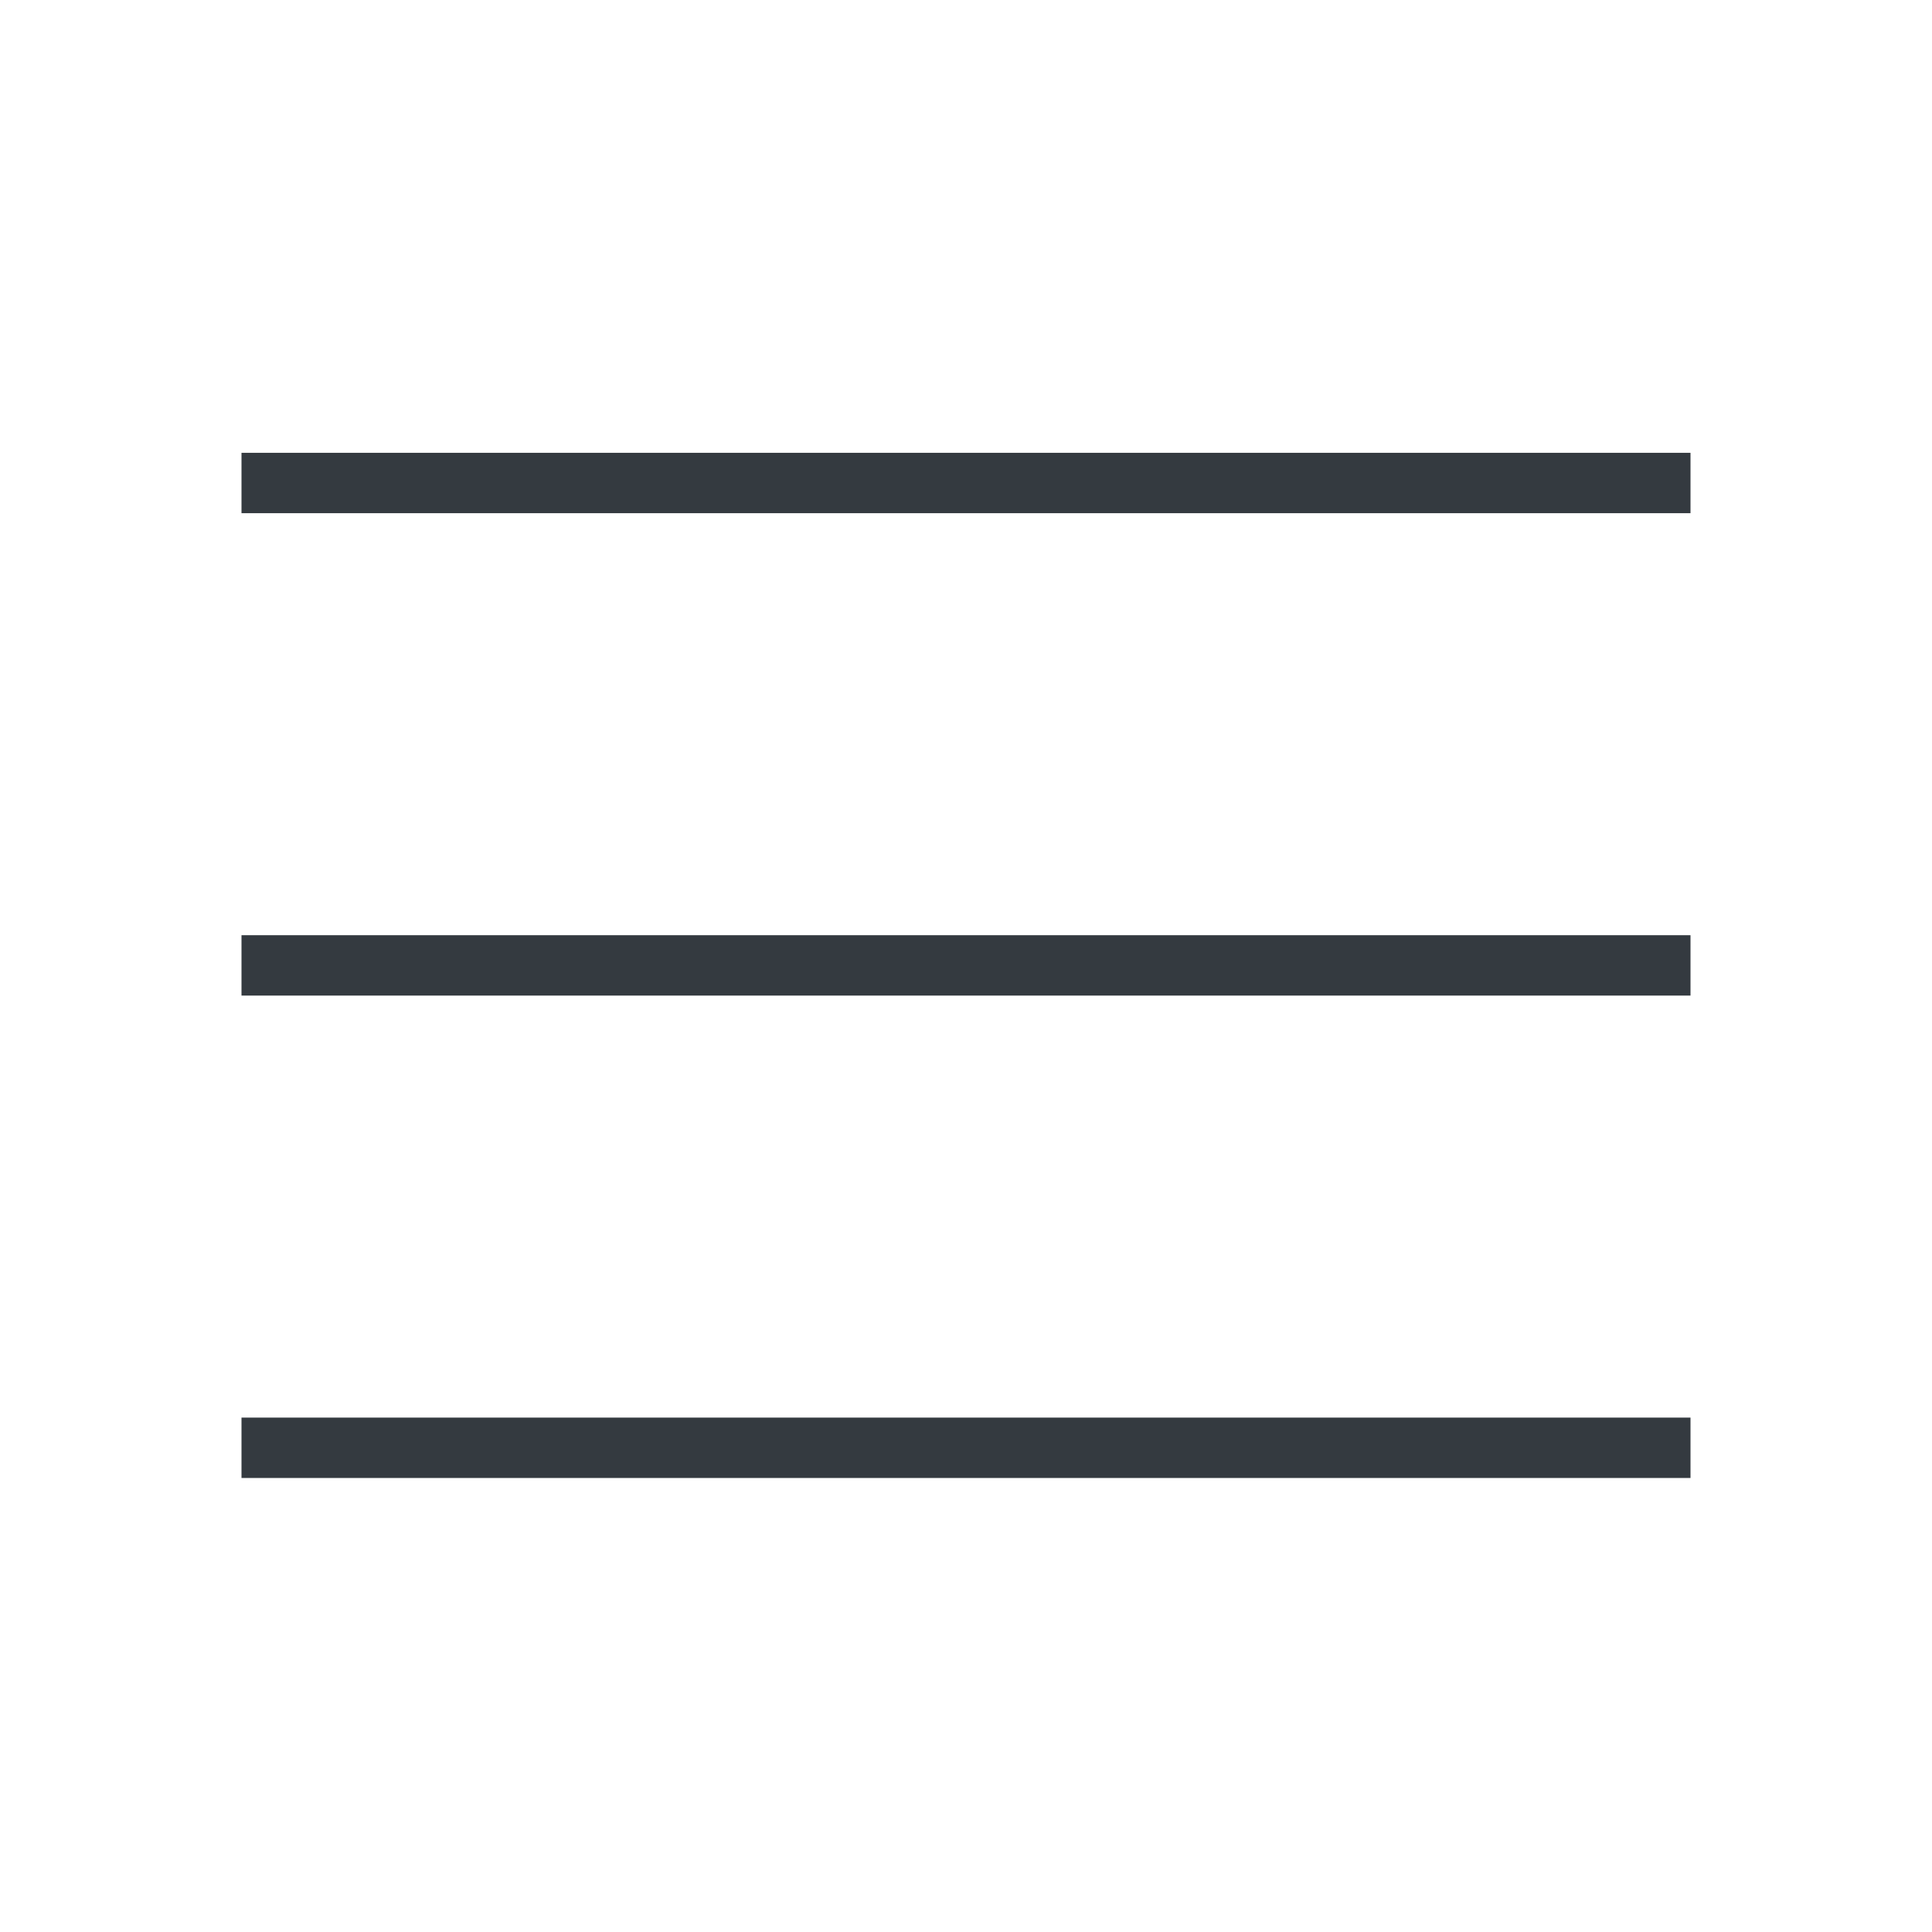 <svg width="32" height="32" viewBox="0 0 32 32" fill="none" xmlns:xlink="http://www.w3.org/1999/xlink" xmlns="http://www.w3.org/2000/svg">
    <path d="M4 8H28" stroke="#343A40"/>
    <path d="M4 15.99H28" stroke="#343A40"/>
    <path d="M4 23.98H28" stroke="#343A40"/>
</svg>
